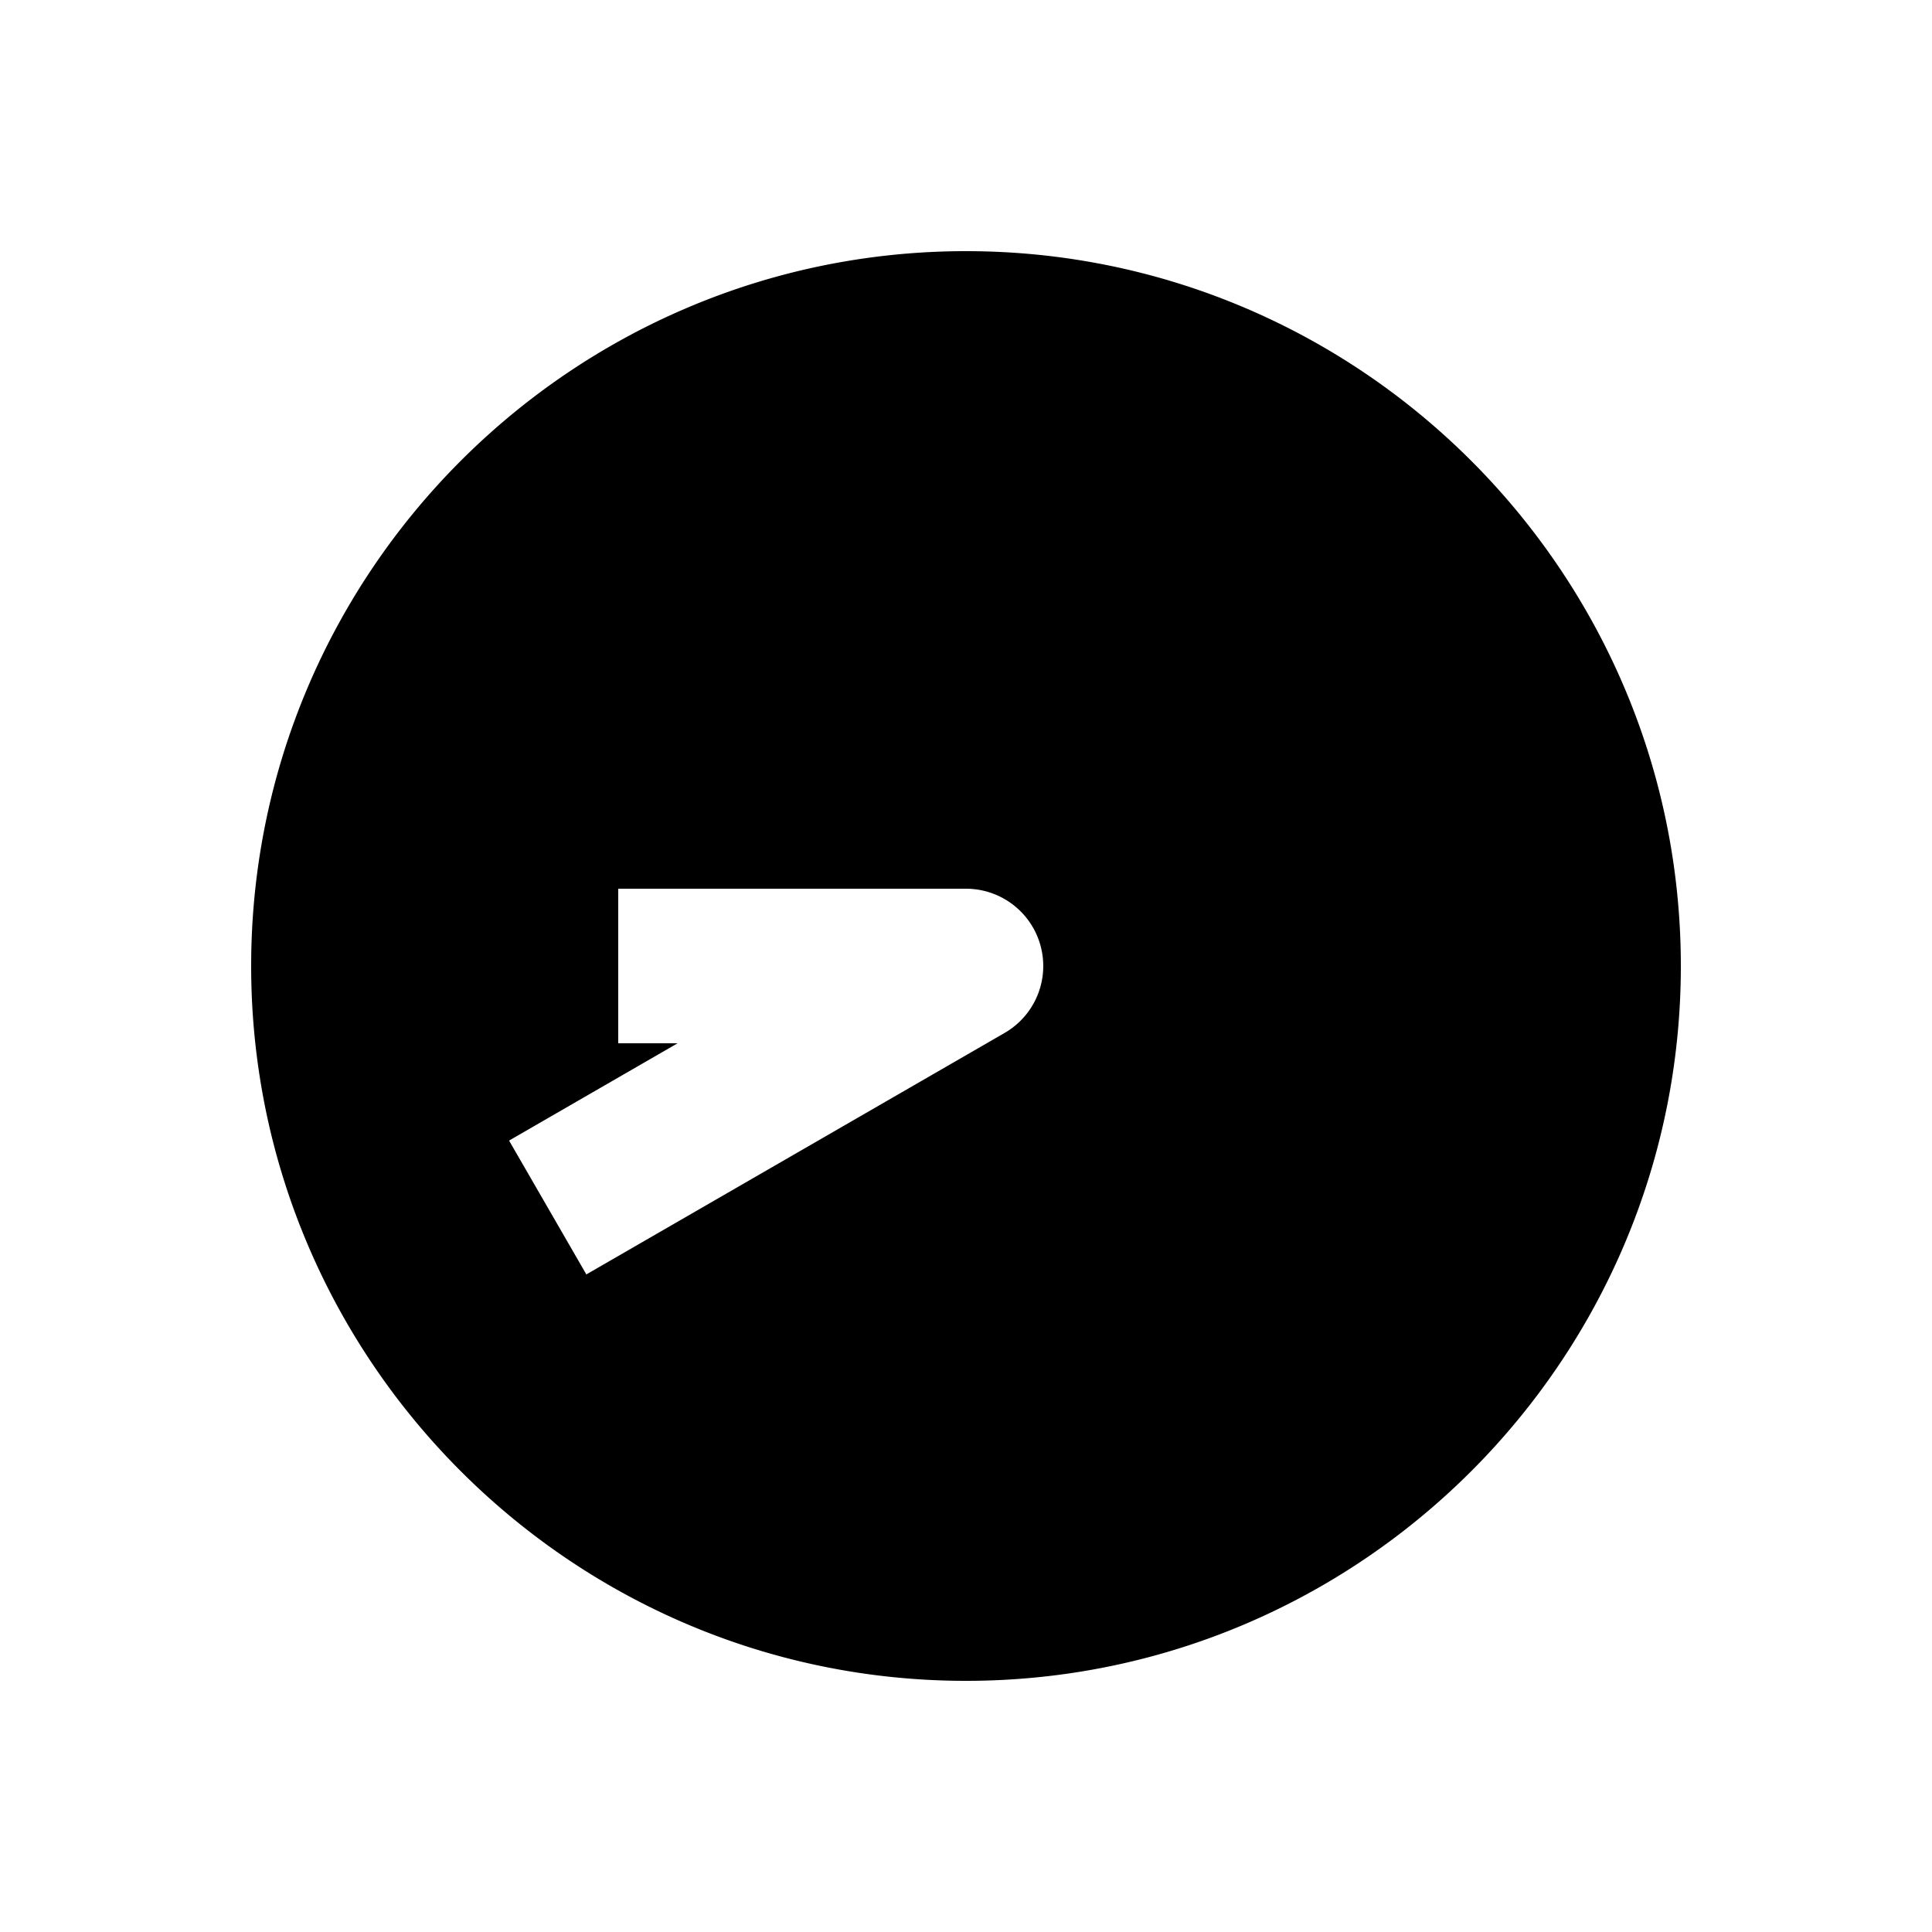 <svg xmlns="http://www.w3.org/2000/svg" width="1000" height="1000"><path d="M500 130c-203.99 0-370 166.01-370 370s166.01 370 370 370 370-166.01 370-370-166.01-370-370-370zM320 460h180a40.004 40.004 0 0 1 20 74.64l-181.865 105-34.64 20-40-69.28 34.64-20L350.719 540H320v-80z" style="-inkscape-stroke:none"/></svg>